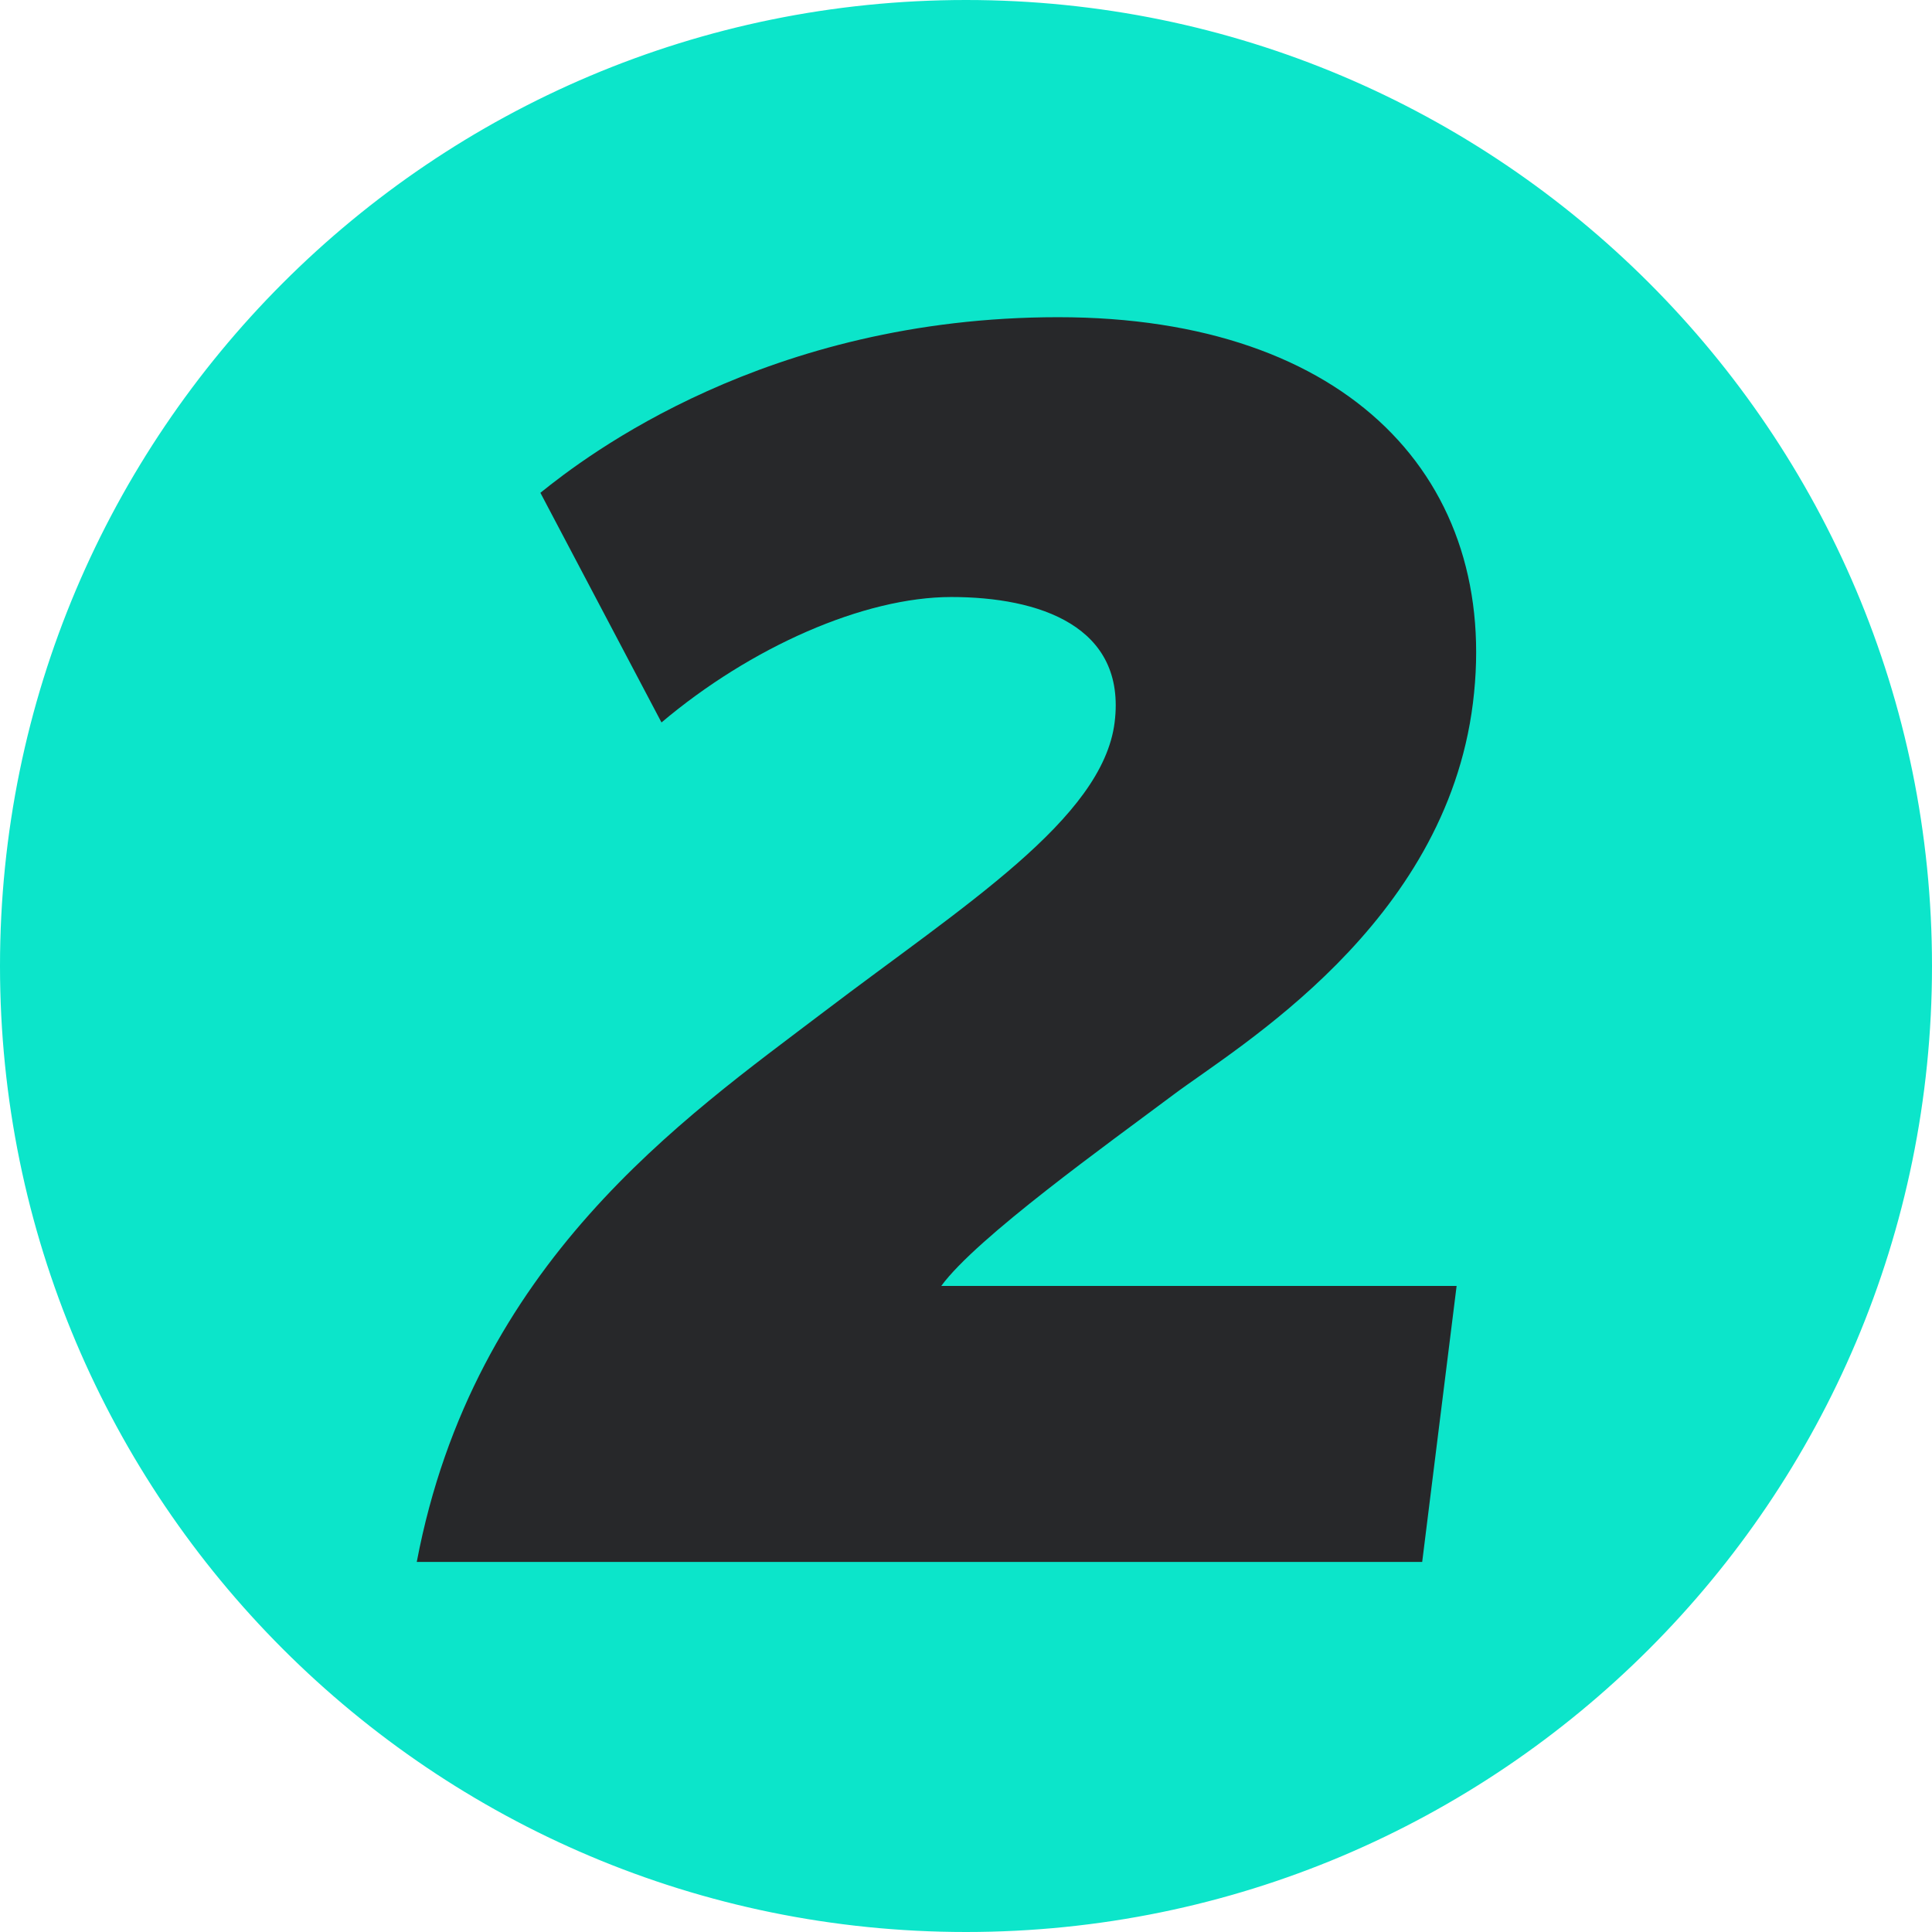 <svg width="134" height="134" viewBox="0 0 134 134" fill="none" xmlns="http://www.w3.org/2000/svg">
<path d="M133.5 67C133.5 103.727 103.727 133.5 67 133.5C30.273 133.5 0.5 103.727 0.5 67C0.5 30.273 30.273 0.5 67 0.5C103.727 0.5 133.5 30.273 133.5 67Z" fill="#0CE5CA" stroke="#0CE5CA"/>
<path d="M98.641 108.331L101.028 89.191H65.284C67.725 85.845 76.906 79.286 81.37 75.94C85.833 72.594 100.239 64.162 102.159 48.769C104.079 33.377 93.628 22 73.395 22C53.163 22 40.63 31.637 37.481 34.18L45.88 50.108C52.061 44.888 59.914 41.408 65.984 41.408C72.054 41.408 78.143 43.415 77.308 50.108C76.473 56.8 66.82 62.823 57.134 70.185C47.448 77.546 32.843 87.585 28.906 108.331H98.641Z" fill="#27282A"/>
</svg>
